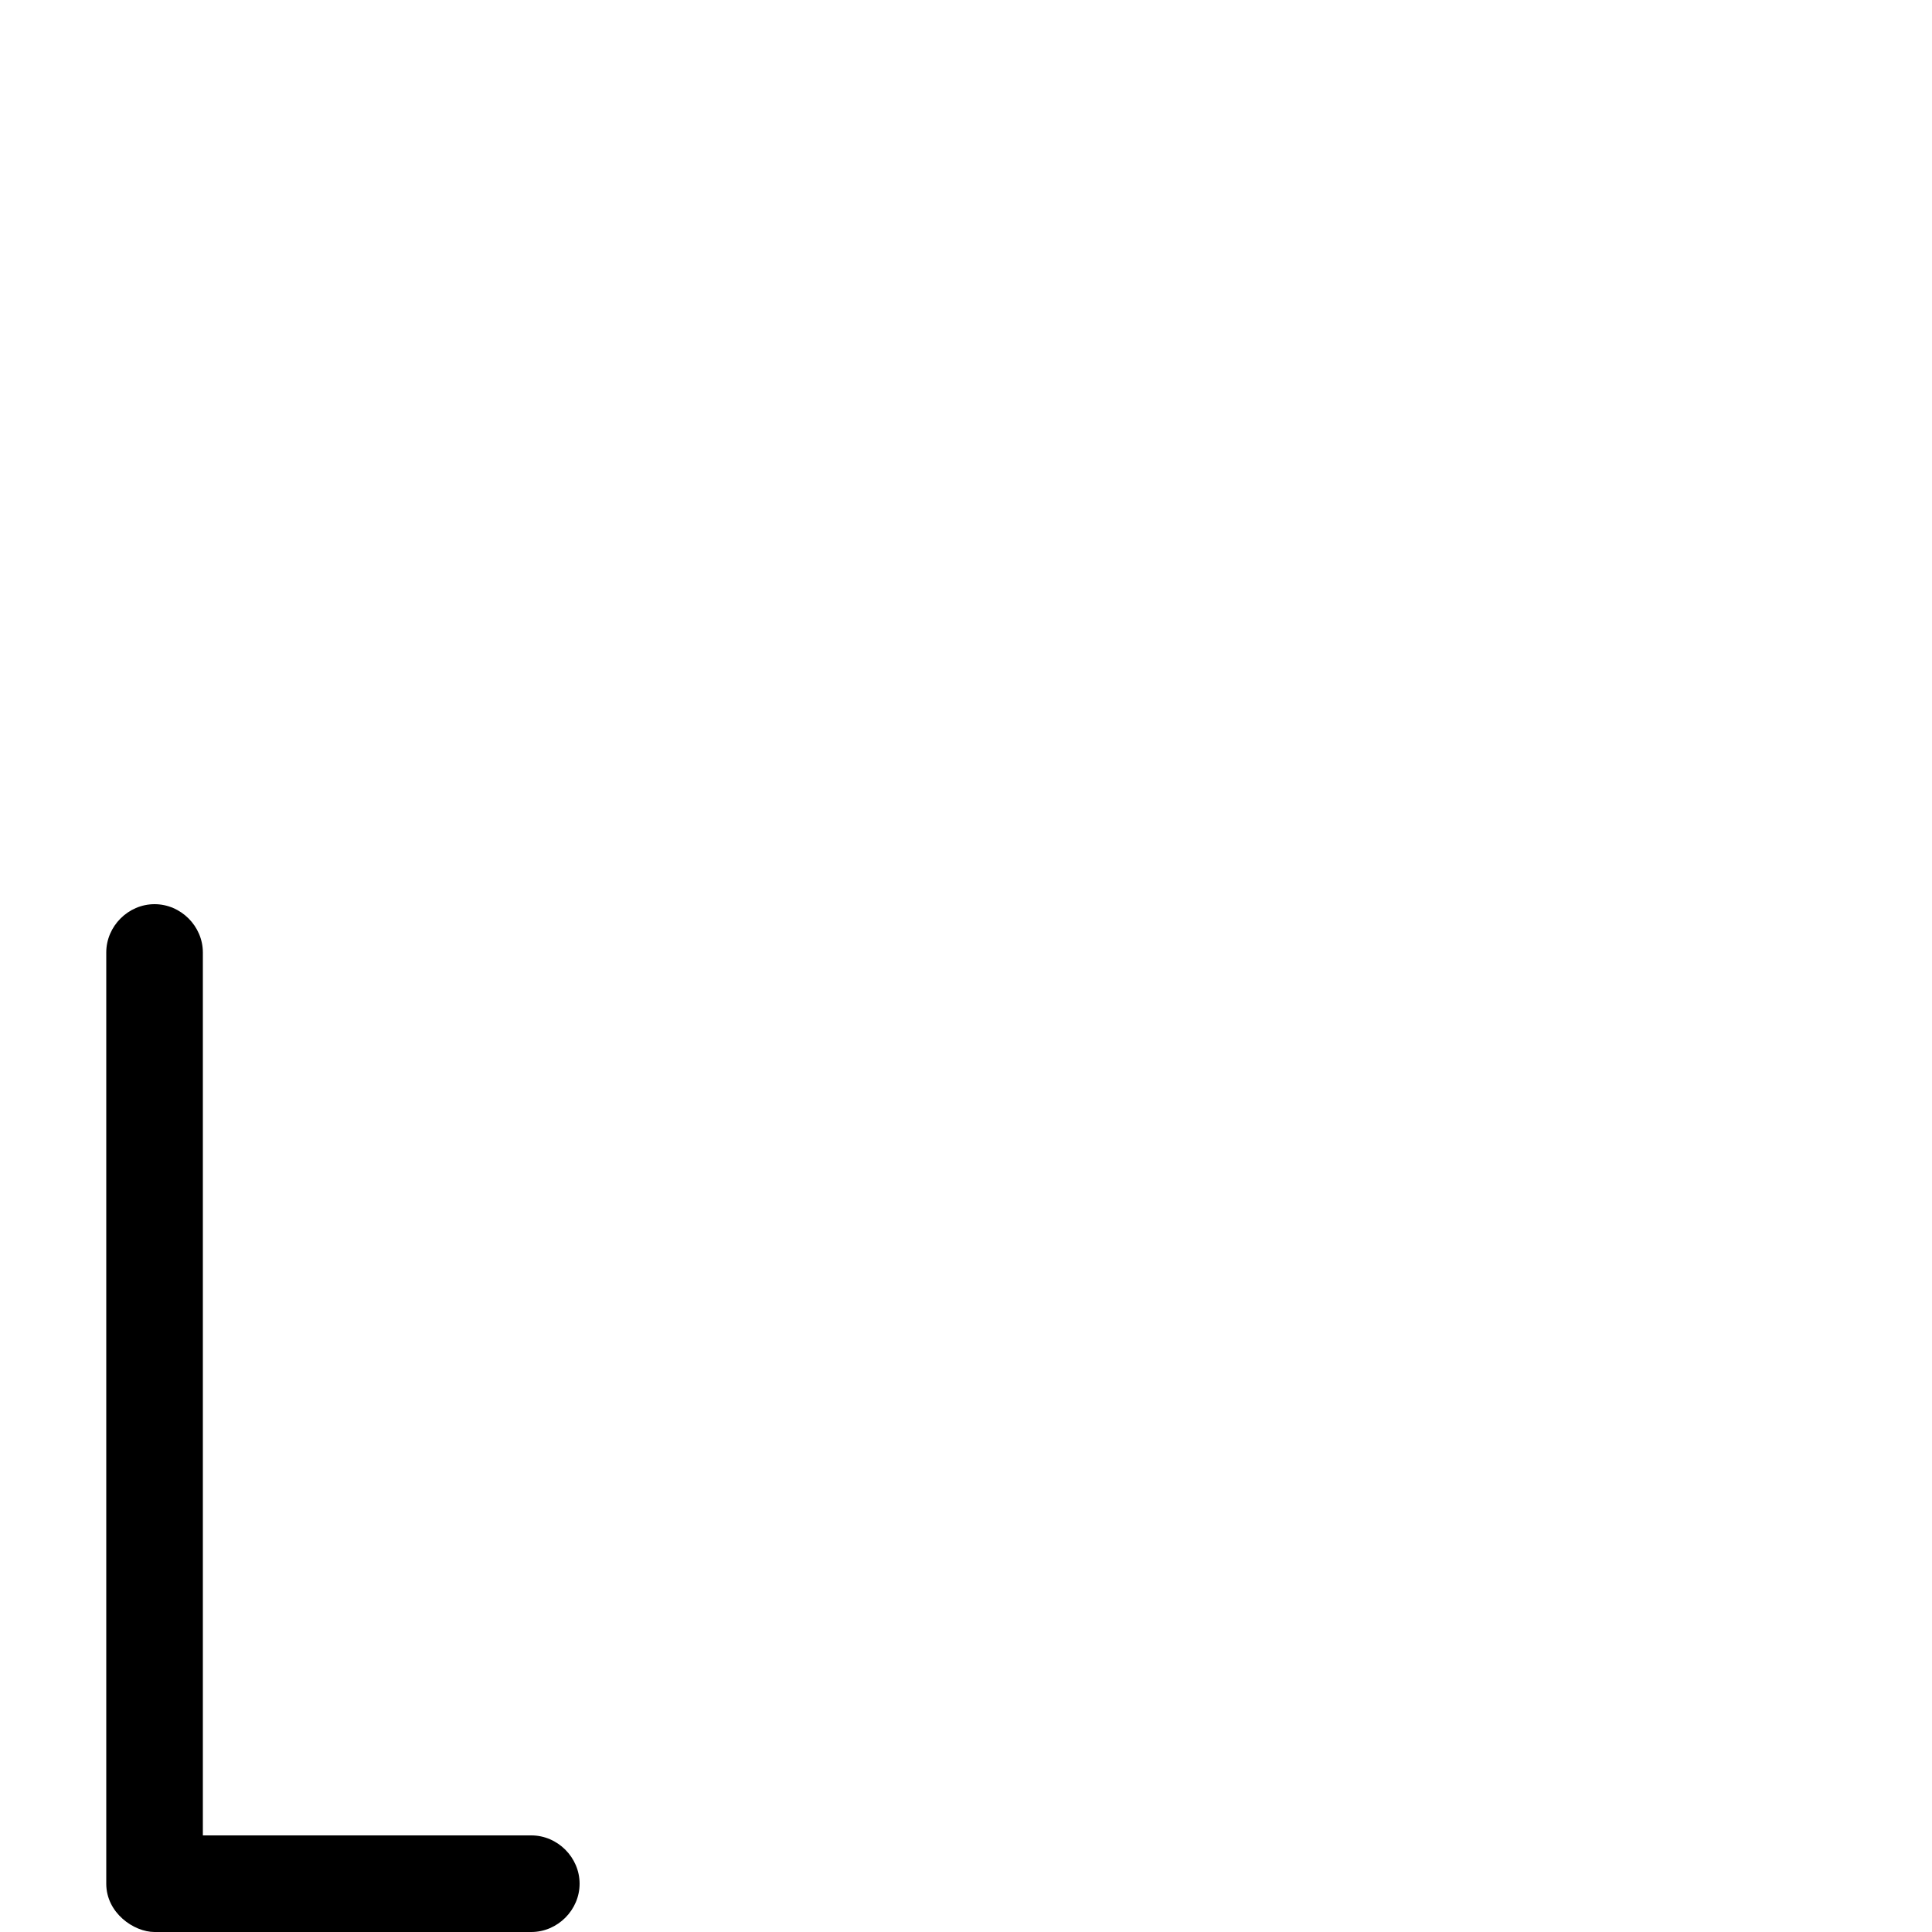 <svg xmlns="http://www.w3.org/2000/svg" viewBox="0 -1000 1000 1000">
	<path fill="#000000" d="M80 -532C66.383 -532 55 -520.617 55 -507V-25C55 -9.867 69.271 0 80 0H275C288.617 0 300 -11.383 300 -25C300 -38.617 288.617 -50 275 -50H105V-507C105 -520.617 93.617 -532 80 -532Z"/>
</svg>